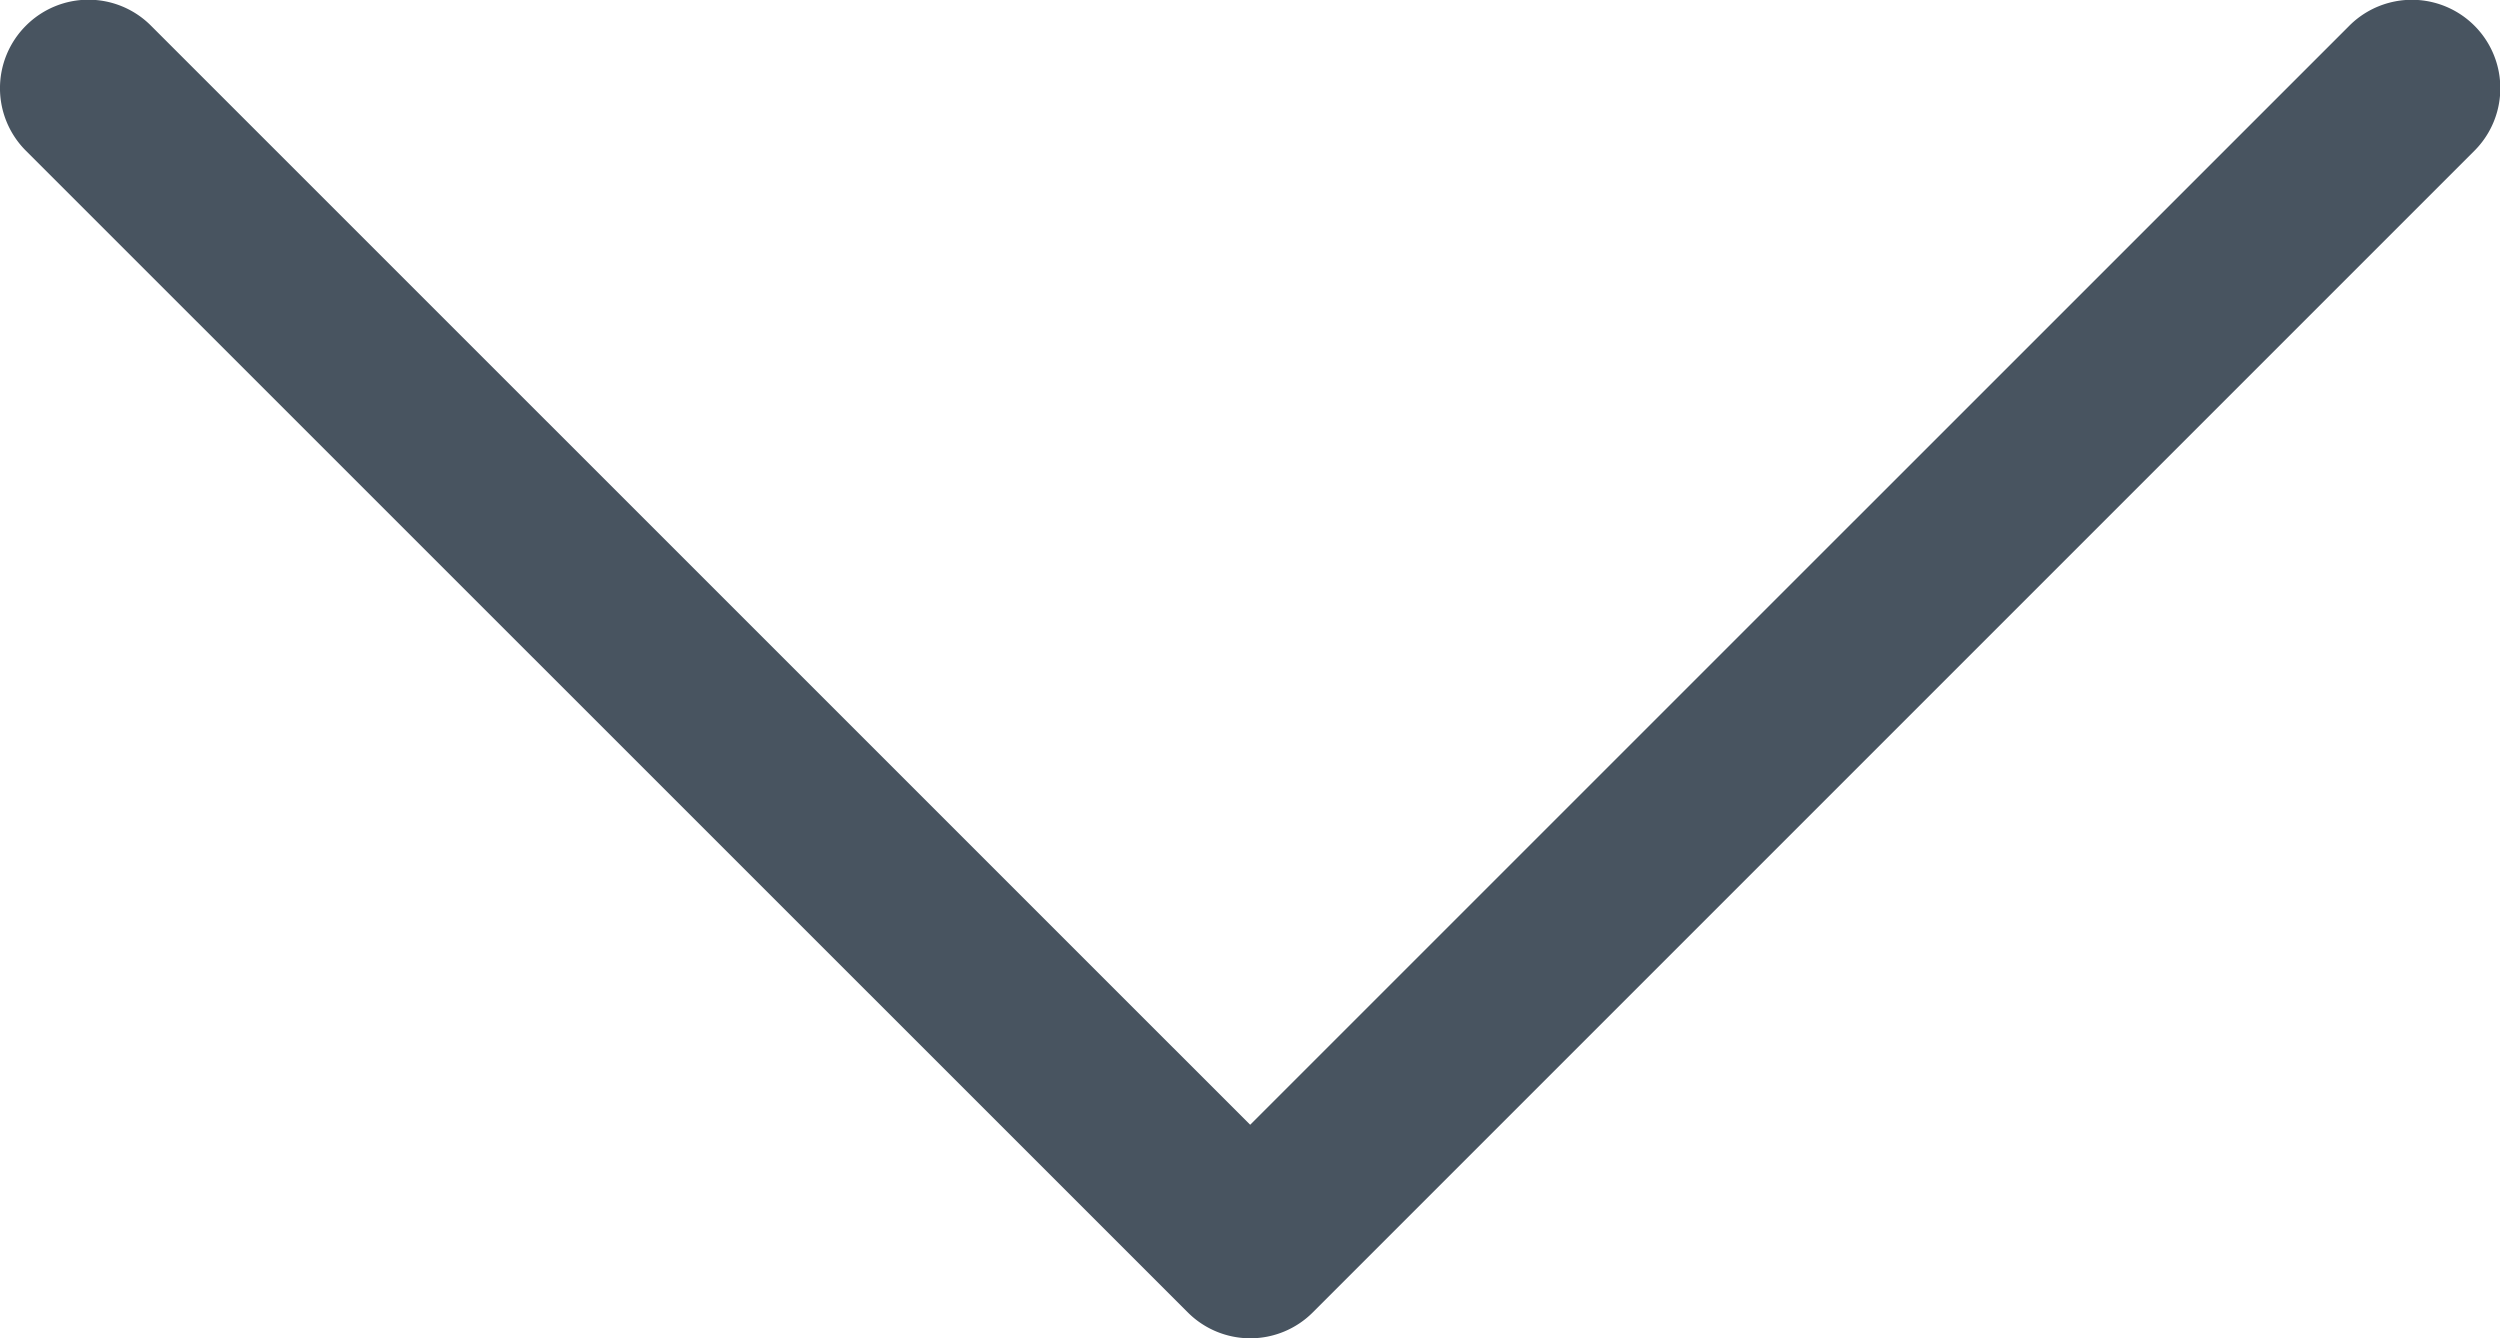 <svg xmlns="http://www.w3.org/2000/svg" width="21.989" height="11.771" viewBox="0 0 21.989 11.771">
  <path id="Pfad_668" data-name="Pfad 668" d="M1153.678,331.164a.777.777,0,0,1,0-1.1.776.776,0,0,1,1.1,0l9.668,9.667,9.668-9.667a.777.777,0,1,1,1.1,1.1l-10.217,10.217a.777.777,0,0,1-1.1,0Z" transform="translate(-1153.45 -329.838)" fill="#485460"/>
</svg>
